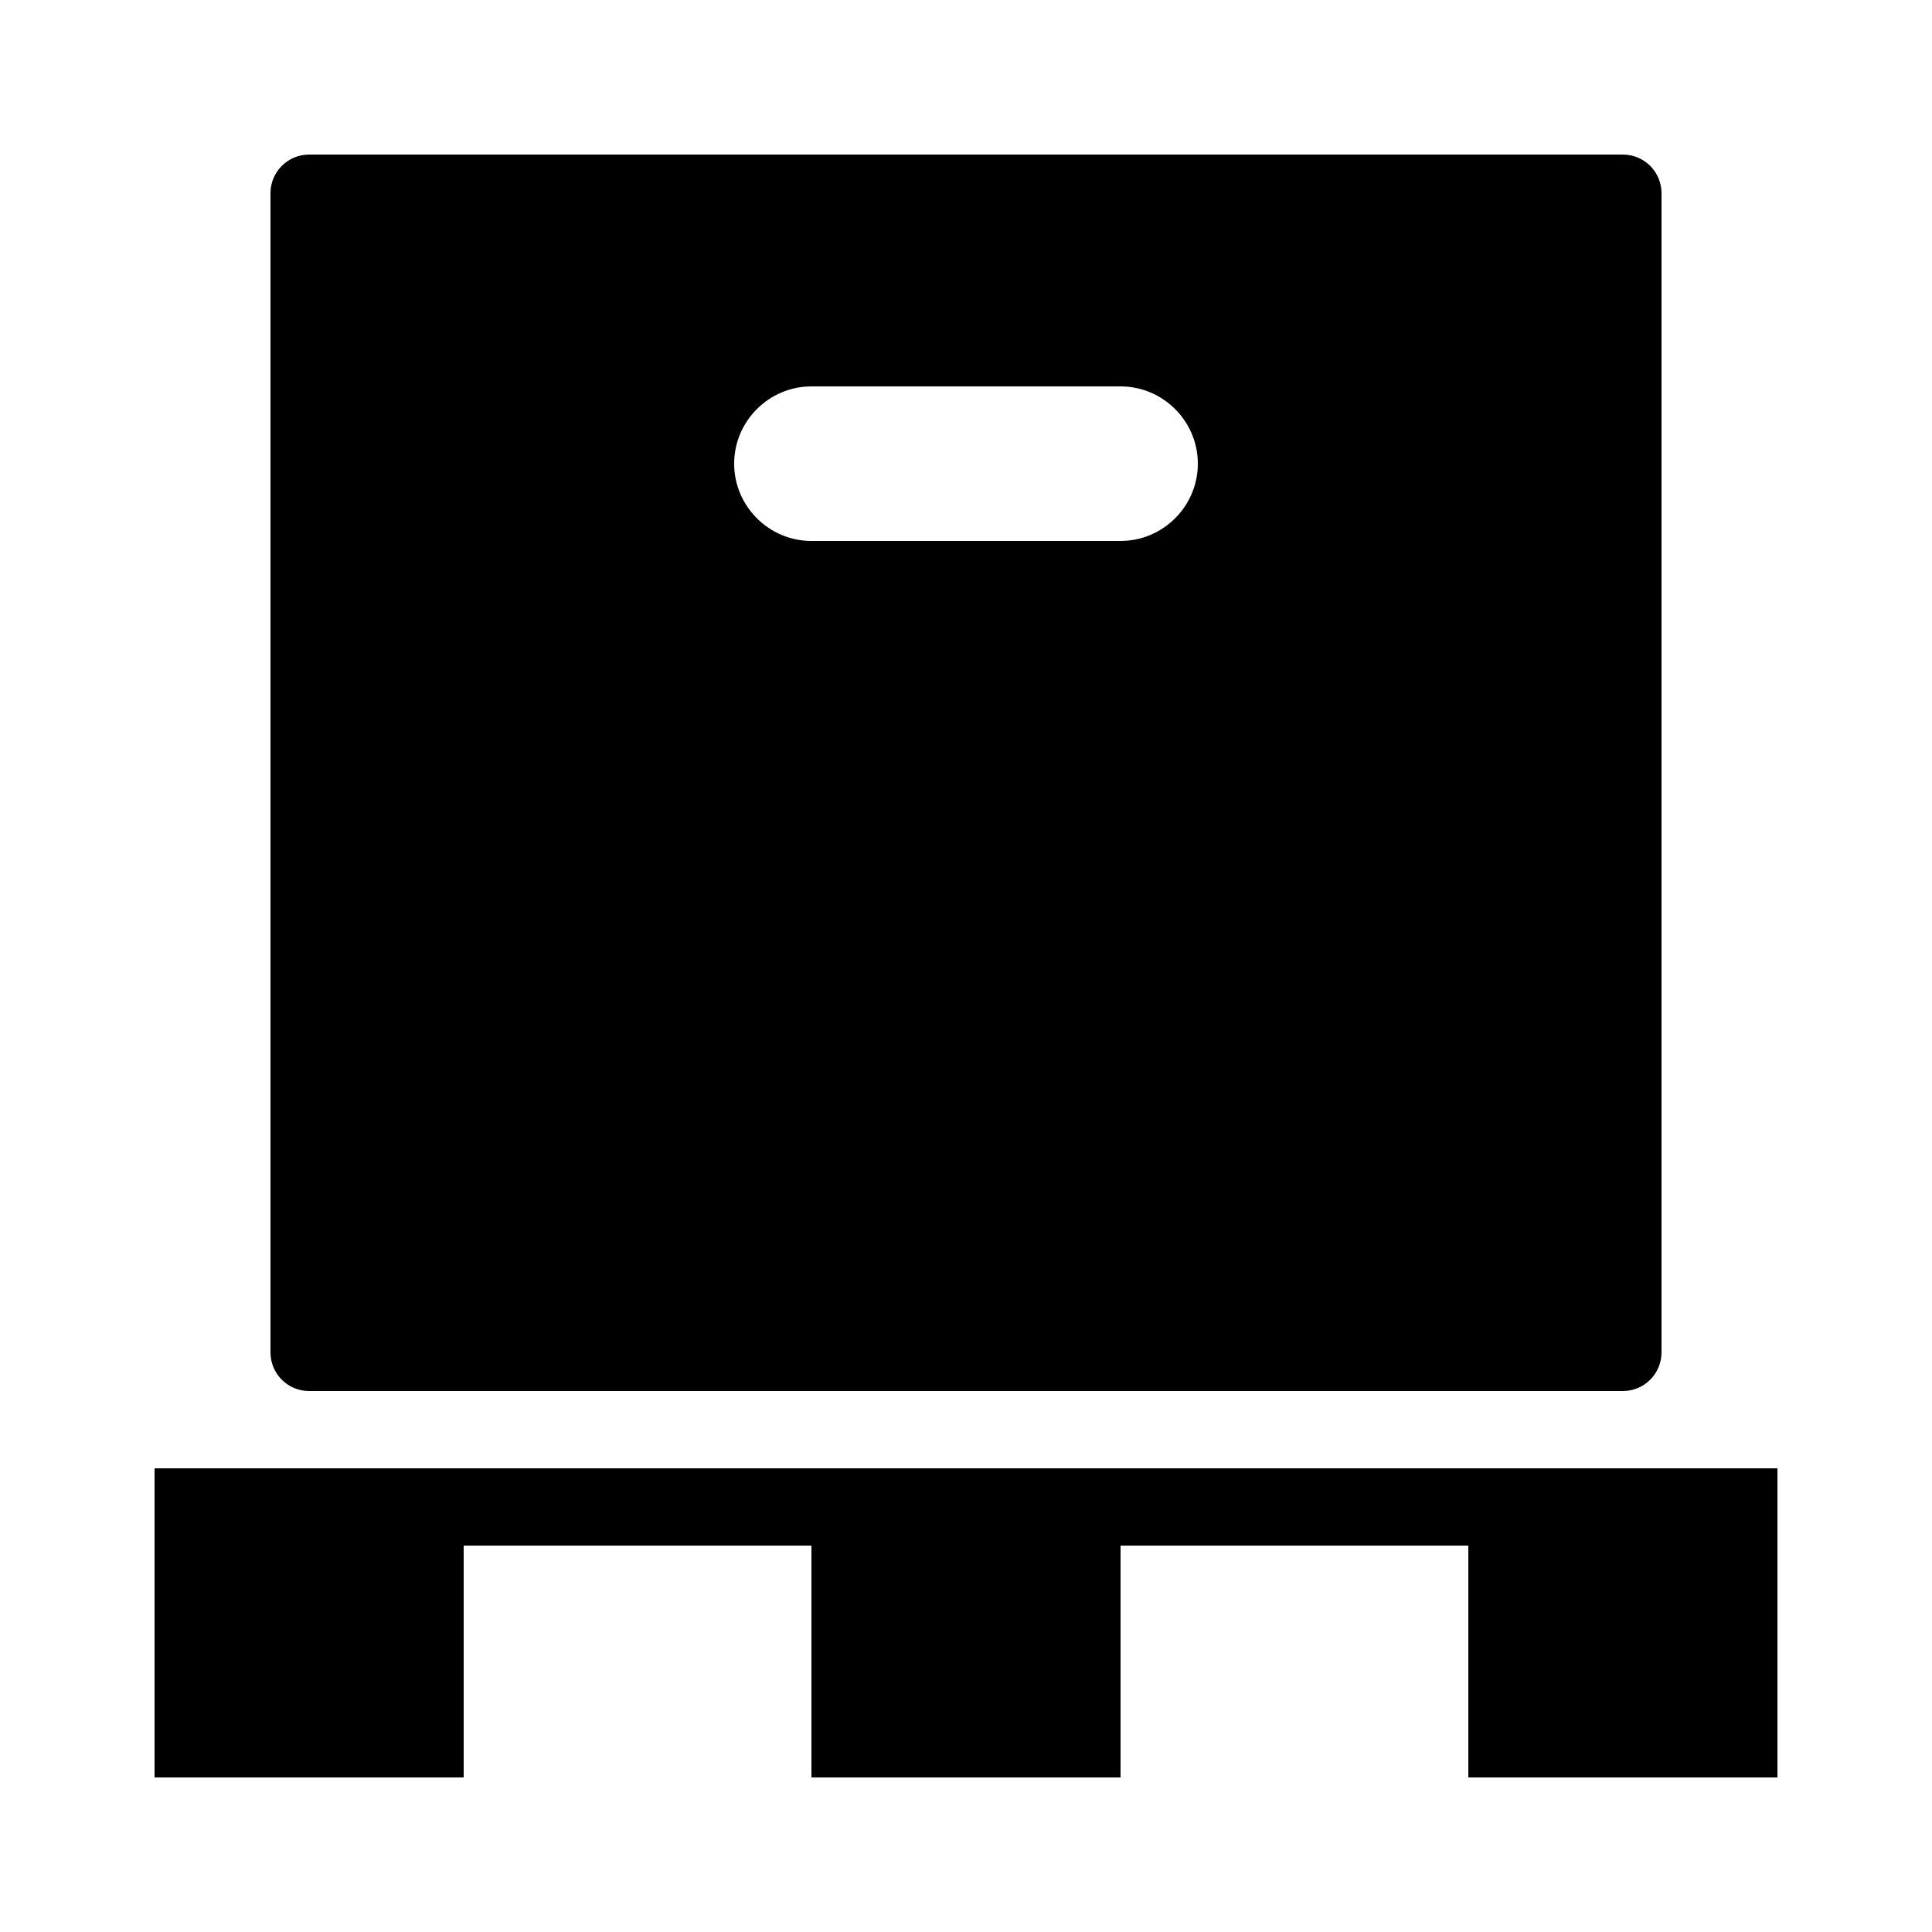 <?xml version="1.0" encoding="iso-8859-1"?>
<!-- Generator: Adobe Illustrator 23.0.3, SVG Export Plug-In . SVG Version: 6.00 Build 0)  -->
<svg version="1.1" id="Layer_1" xmlns="http://www.w3.org/2000/svg" xmlns:xlink="http://www.w3.org/1999/xlink" x="0px" y="0px"
	 viewBox="0 0 50 50" style="enable-background:new 0 0 50 50;" xml:space="preserve">
<path d="M4,38v8h8v-6h9v6h8v-6h9v6h8v-8H4z"/>
<path d="M42,4H8C7.448,4,7,4.448,7,5v30c0,0.552,0.448,1,1,1h34c0.552,0,1-0.448,1-1V5C43,4.448,42.552,4,42,4z M29,14h-8
	c-1.1,0-2-0.9-2-2c0-1.1,0.9-2,2-2h8c1.1,0,2,0.9,2,2C31,13.1,30.1,14,29,14z"/>
</svg>
